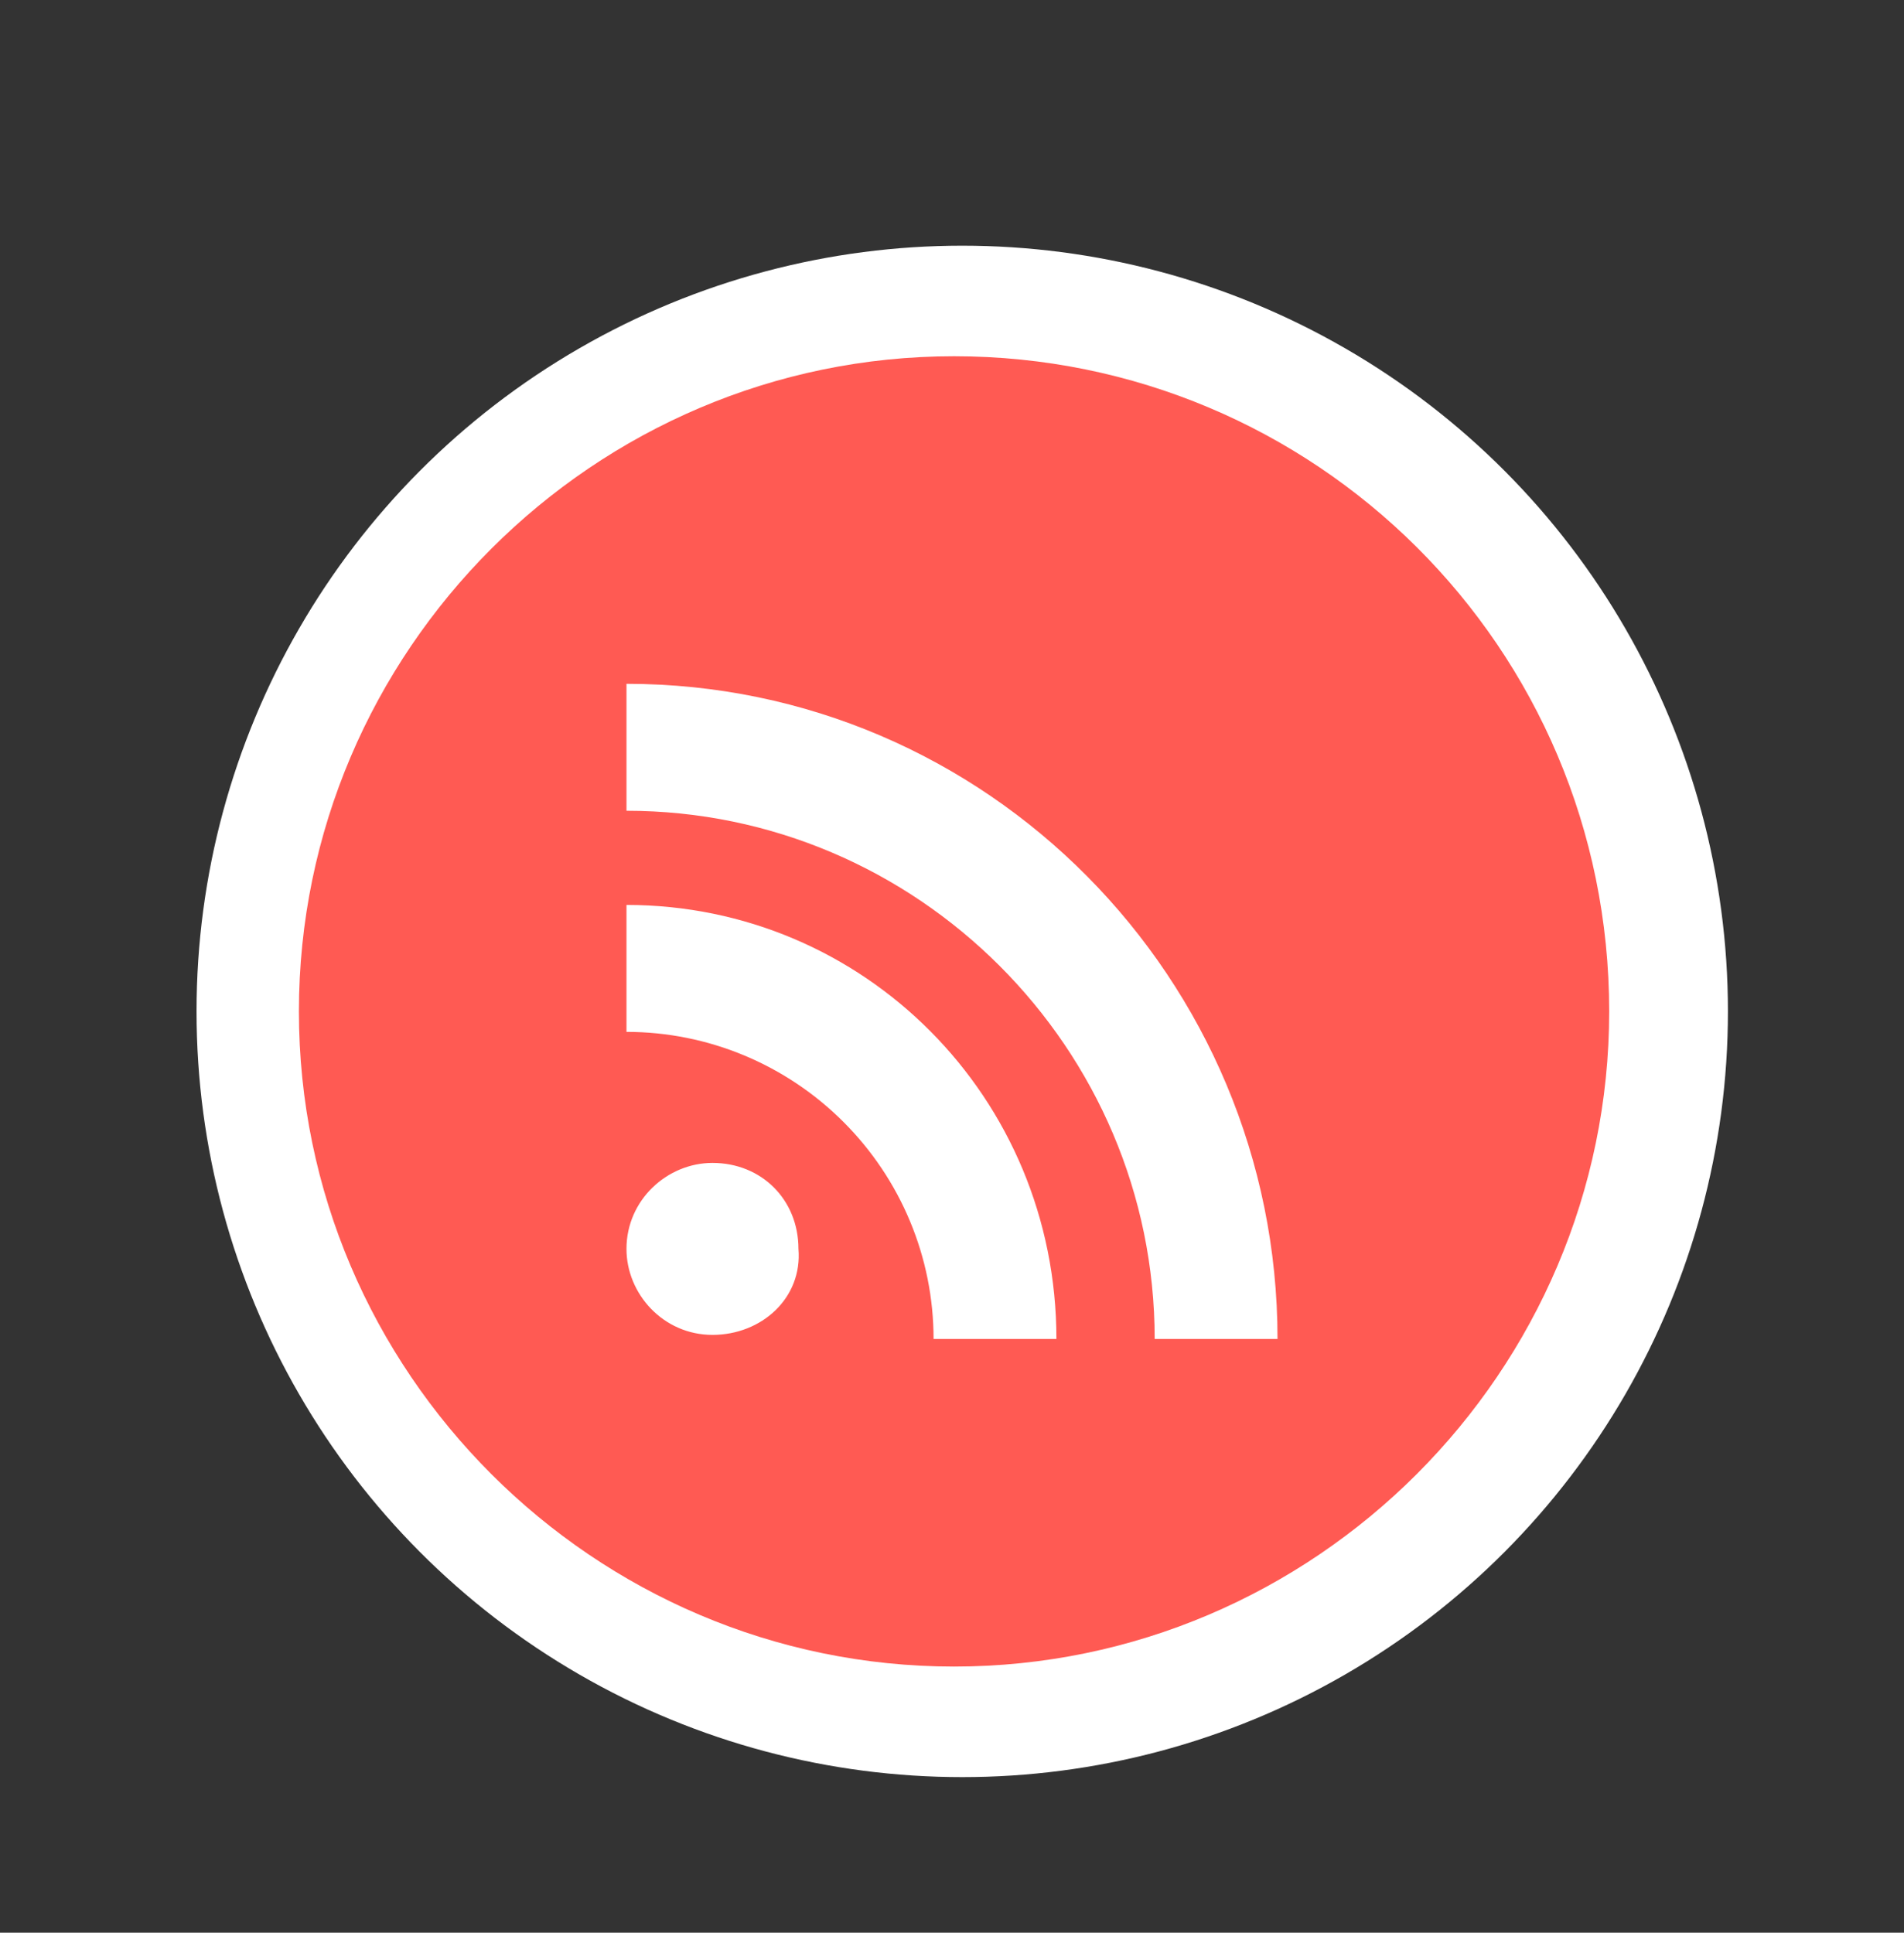 <?xml version="1.0" encoding="utf-8"?>
<!-- Generator: Adobe Illustrator 18.1.1, SVG Export Plug-In . SVG Version: 6.00 Build 0)  -->
<!DOCTYPE svg PUBLIC "-//W3C//DTD SVG 1.1//EN" "http://www.w3.org/Graphics/SVG/1.1/DTD/svg11.dtd">
<svg version="1.1" id="Layer_1" xmlns="http://www.w3.org/2000/svg" xmlns:xlink="http://www.w3.org/1999/xlink" x="0px" y="0px"
	 viewBox="0 0 46.5 47.2" enable-background="new 0 0 46.5 47.2" xml:space="preserve">
<rect x="0" y="0" width="46.5" height="47.2" fill="#333333" stroke="none"/>
<circle fill="#FFFFFF" cx="23.5" cy="24.7" r="18.7"/>
<path fill="#FF5A53" enable-background="new    " d="M23.3,8.7c-8.8,0-16,7.2-16,16c0,8.8,7.2,16,16,16s16-7.2,16-16
	C39.3,15.8,32.1,8.7,23.3,8.7z M17.4,32.6c-1.2,0-2.1-1-2.1-2.1c0-1.2,1-2.1,2.1-2.1c1.2,0,2.1,0.9,2.1,2.1
	C19.6,31.7,18.6,32.6,17.4,32.6z M22.8,32.7c0-2-0.8-3.9-2.2-5.3c-1.4-1.4-3.3-2.2-5.3-2.2v-3.1c5.8,0,10.5,4.7,10.5,10.6H22.8z
	 M28.2,32.7c0-7.1-5.8-12.9-12.9-12.9v-3.1c8.8,0,15.9,7.2,15.9,16H28.2z"/>
</svg>
